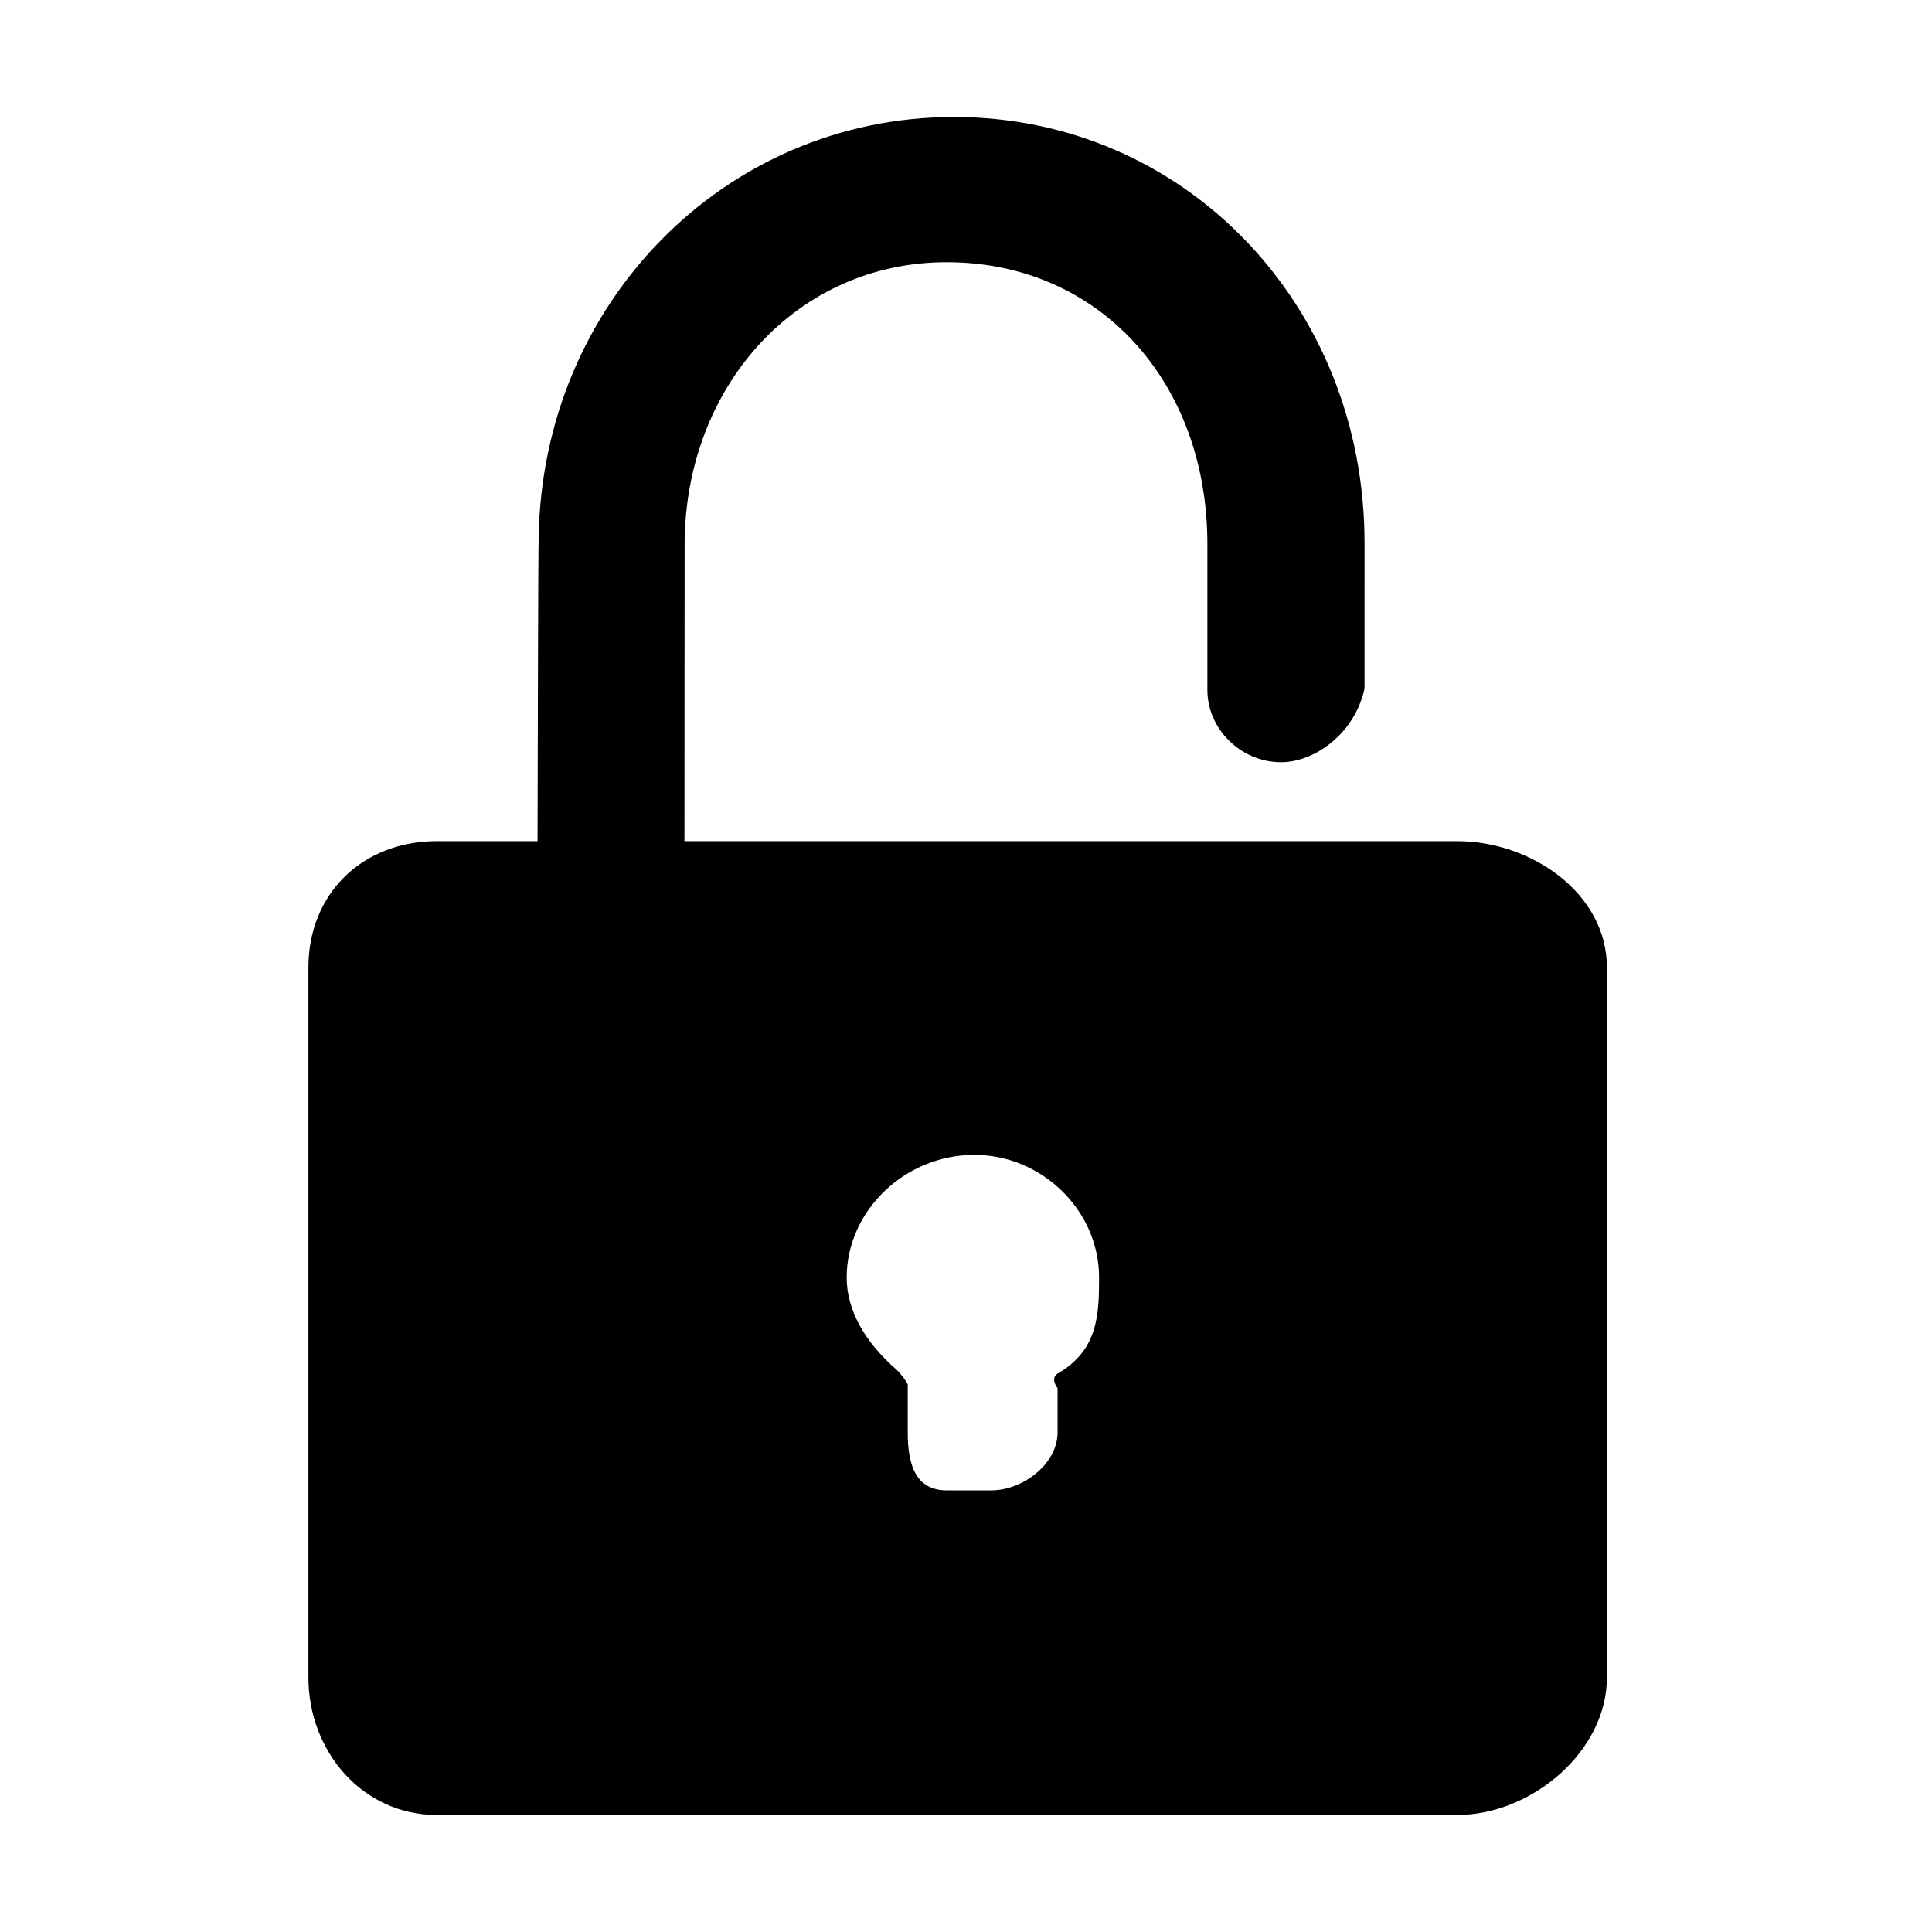 <?xml version="1.0" standalone="no"?><!DOCTYPE svg PUBLIC "-//W3C//DTD SVG 1.1//EN" "http://www.w3.org/Graphics/SVG/1.1/DTD/svg11.dtd"><svg t="1563329133404" class="icon" viewBox="0 0 1024 1024" version="1.1" xmlns="http://www.w3.org/2000/svg" p-id="3429" xmlns:xlink="http://www.w3.org/1999/xlink" width="200" height="200"><defs><style type="text/css"></style></defs><path d="M772.259 445.824H362.772l0.092-156.945c0-83.461 58.963-149.903 138.945-149.903 80.841 0 138.124 63.583 138.124 149.308v77.36c0 20.792 17.748 38.355 39.083 38.355 14.93 0 32.718-10.695 41.096-29.355 0 0 3.11-7.545 3.11-10.39l0.013-76.407C723.249 161.397 627.703 62 505.608 62c-121.659 0-218.329 99.092-220.09 222.882-0.278 5.414-0.503 108-0.608 160.942h-53.285c-39.388 0-68.162 27.675-68.162 67.063v376.134c0 39.388 28.774 72.966 68.162 72.966h540.622c39.388 0 79.451-33.578 79.451-72.967V512.888c0.013-39.388-40.05-67.063-79.438-67.063zM560.654 727.974c-4.302 2.647-0.12 7.782-0.12 7.782v23.493c0 16.637-18.384 30.679-35.18 30.679h-23.466c-16.571 0-20.766-13.5-20.766-30.679v-25.584s-2.382-4.301-5.692-7.465c-16.742-14.572-26.669-31.421-26.669-49.09 0-35.233 30.705-64.999 67.711-64.999 35.472 0 66.059 29.158 66.059 64.999-0.014 18.979-0.265 38.369-21.879 50.862z" p-id="3430"></path></svg>